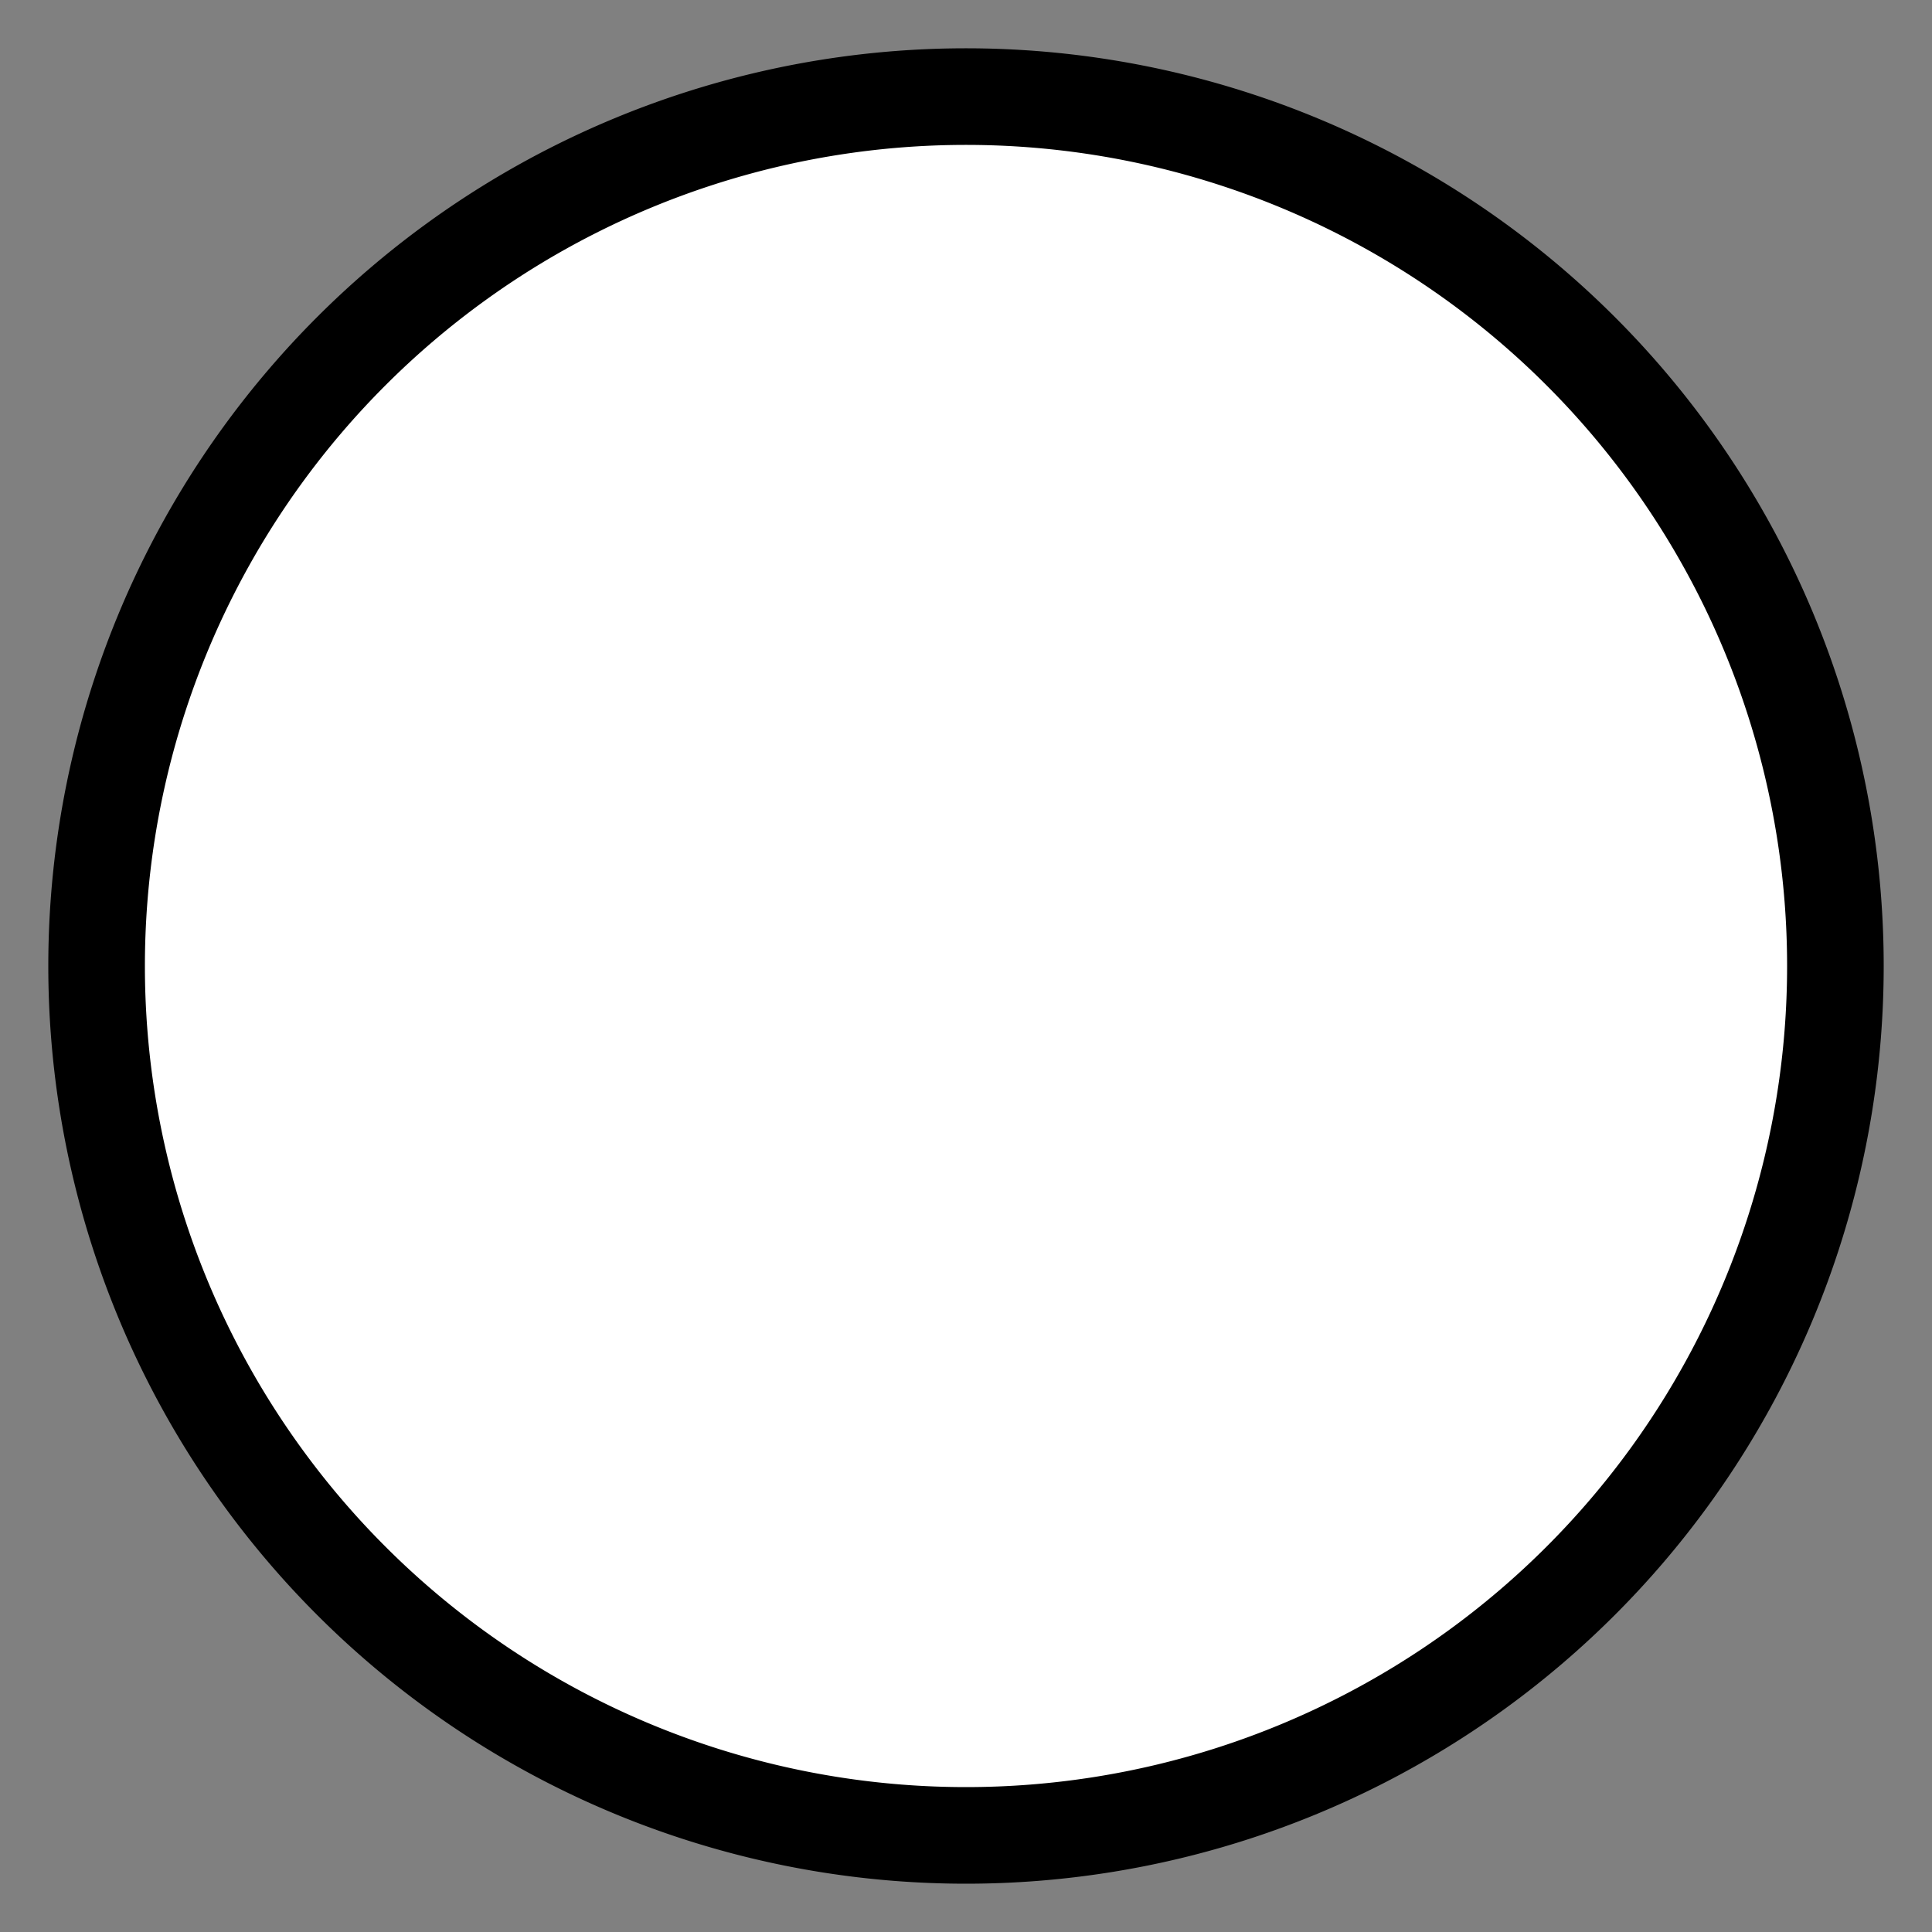 <svg xmlns="http://www.w3.org/2000/svg" width="20" height="20"><rect width="100%" height="100%" fill="#808080" stroke="none"/><path stroke="#000" fill="#fff" d="M1,10 a1,1 0 0 0 18,0 a1,1 0 0 0 -18,0"/></svg>
